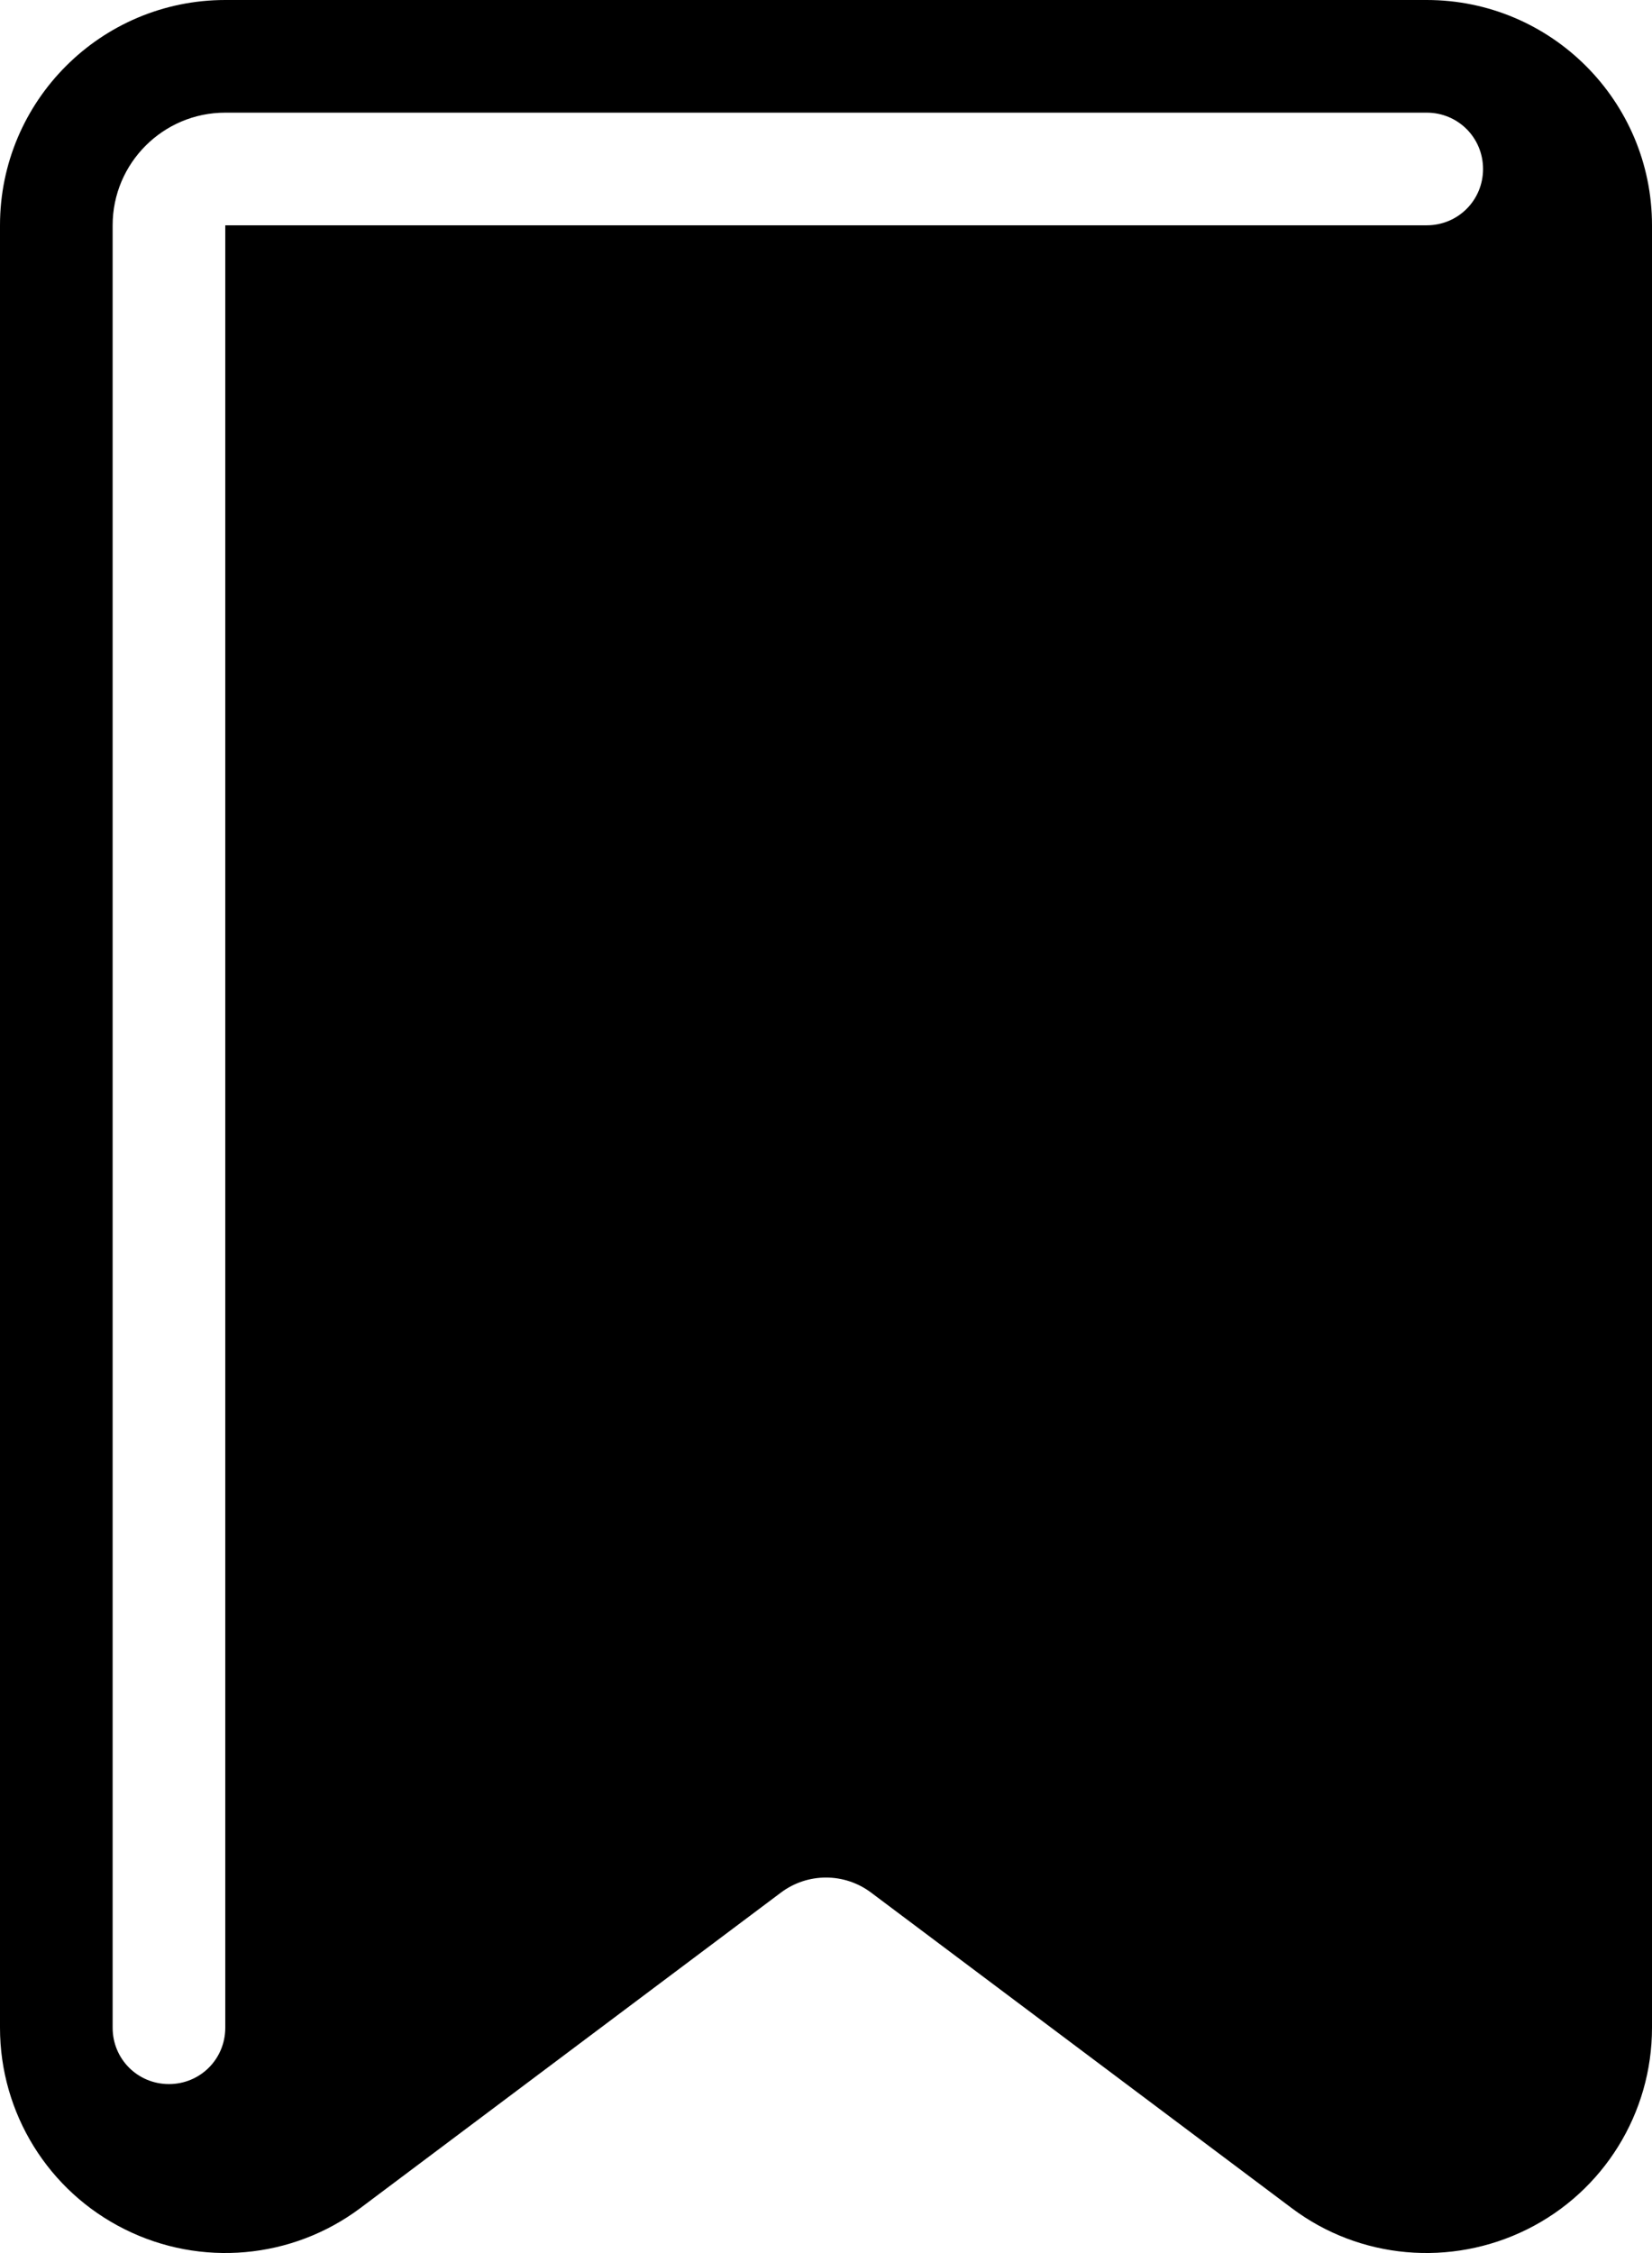 <svg xmlns="http://www.w3.org/2000/svg" viewBox="0 0 396 540"><!--! Font Awesome Pro 7.1.0 by @fontawesome - https://fontawesome.com License - https://fontawesome.com/license (Commercial License) Copyright 2025 Fonticons, Inc. --><path fill="currentColor" d="M29.9 534.3C11.6 525.2 0 506.5 0 486L0 54C0 24.2 24.2 0 54 0L342 0c29.8 0 54 24.2 54 54l0 432c0 20.5-11.6 39.2-29.9 48.3s-40.2 7.2-56.5-5.1L208.8 453.6c-6.4-4.8-15.2-4.8-21.6 0L86.4 529.2c-16.4 12.3-38.3 14.2-56.5 5.1zM54 27C39.1 27 27 39.1 27 54l0 432c0 7.5 6 13.5 13.5 13.5S54 493.5 54 486l0-432 288 0c7.5 0 13.5-6 13.5-13.5S349.5 27 342 27L54 27z"/></svg>